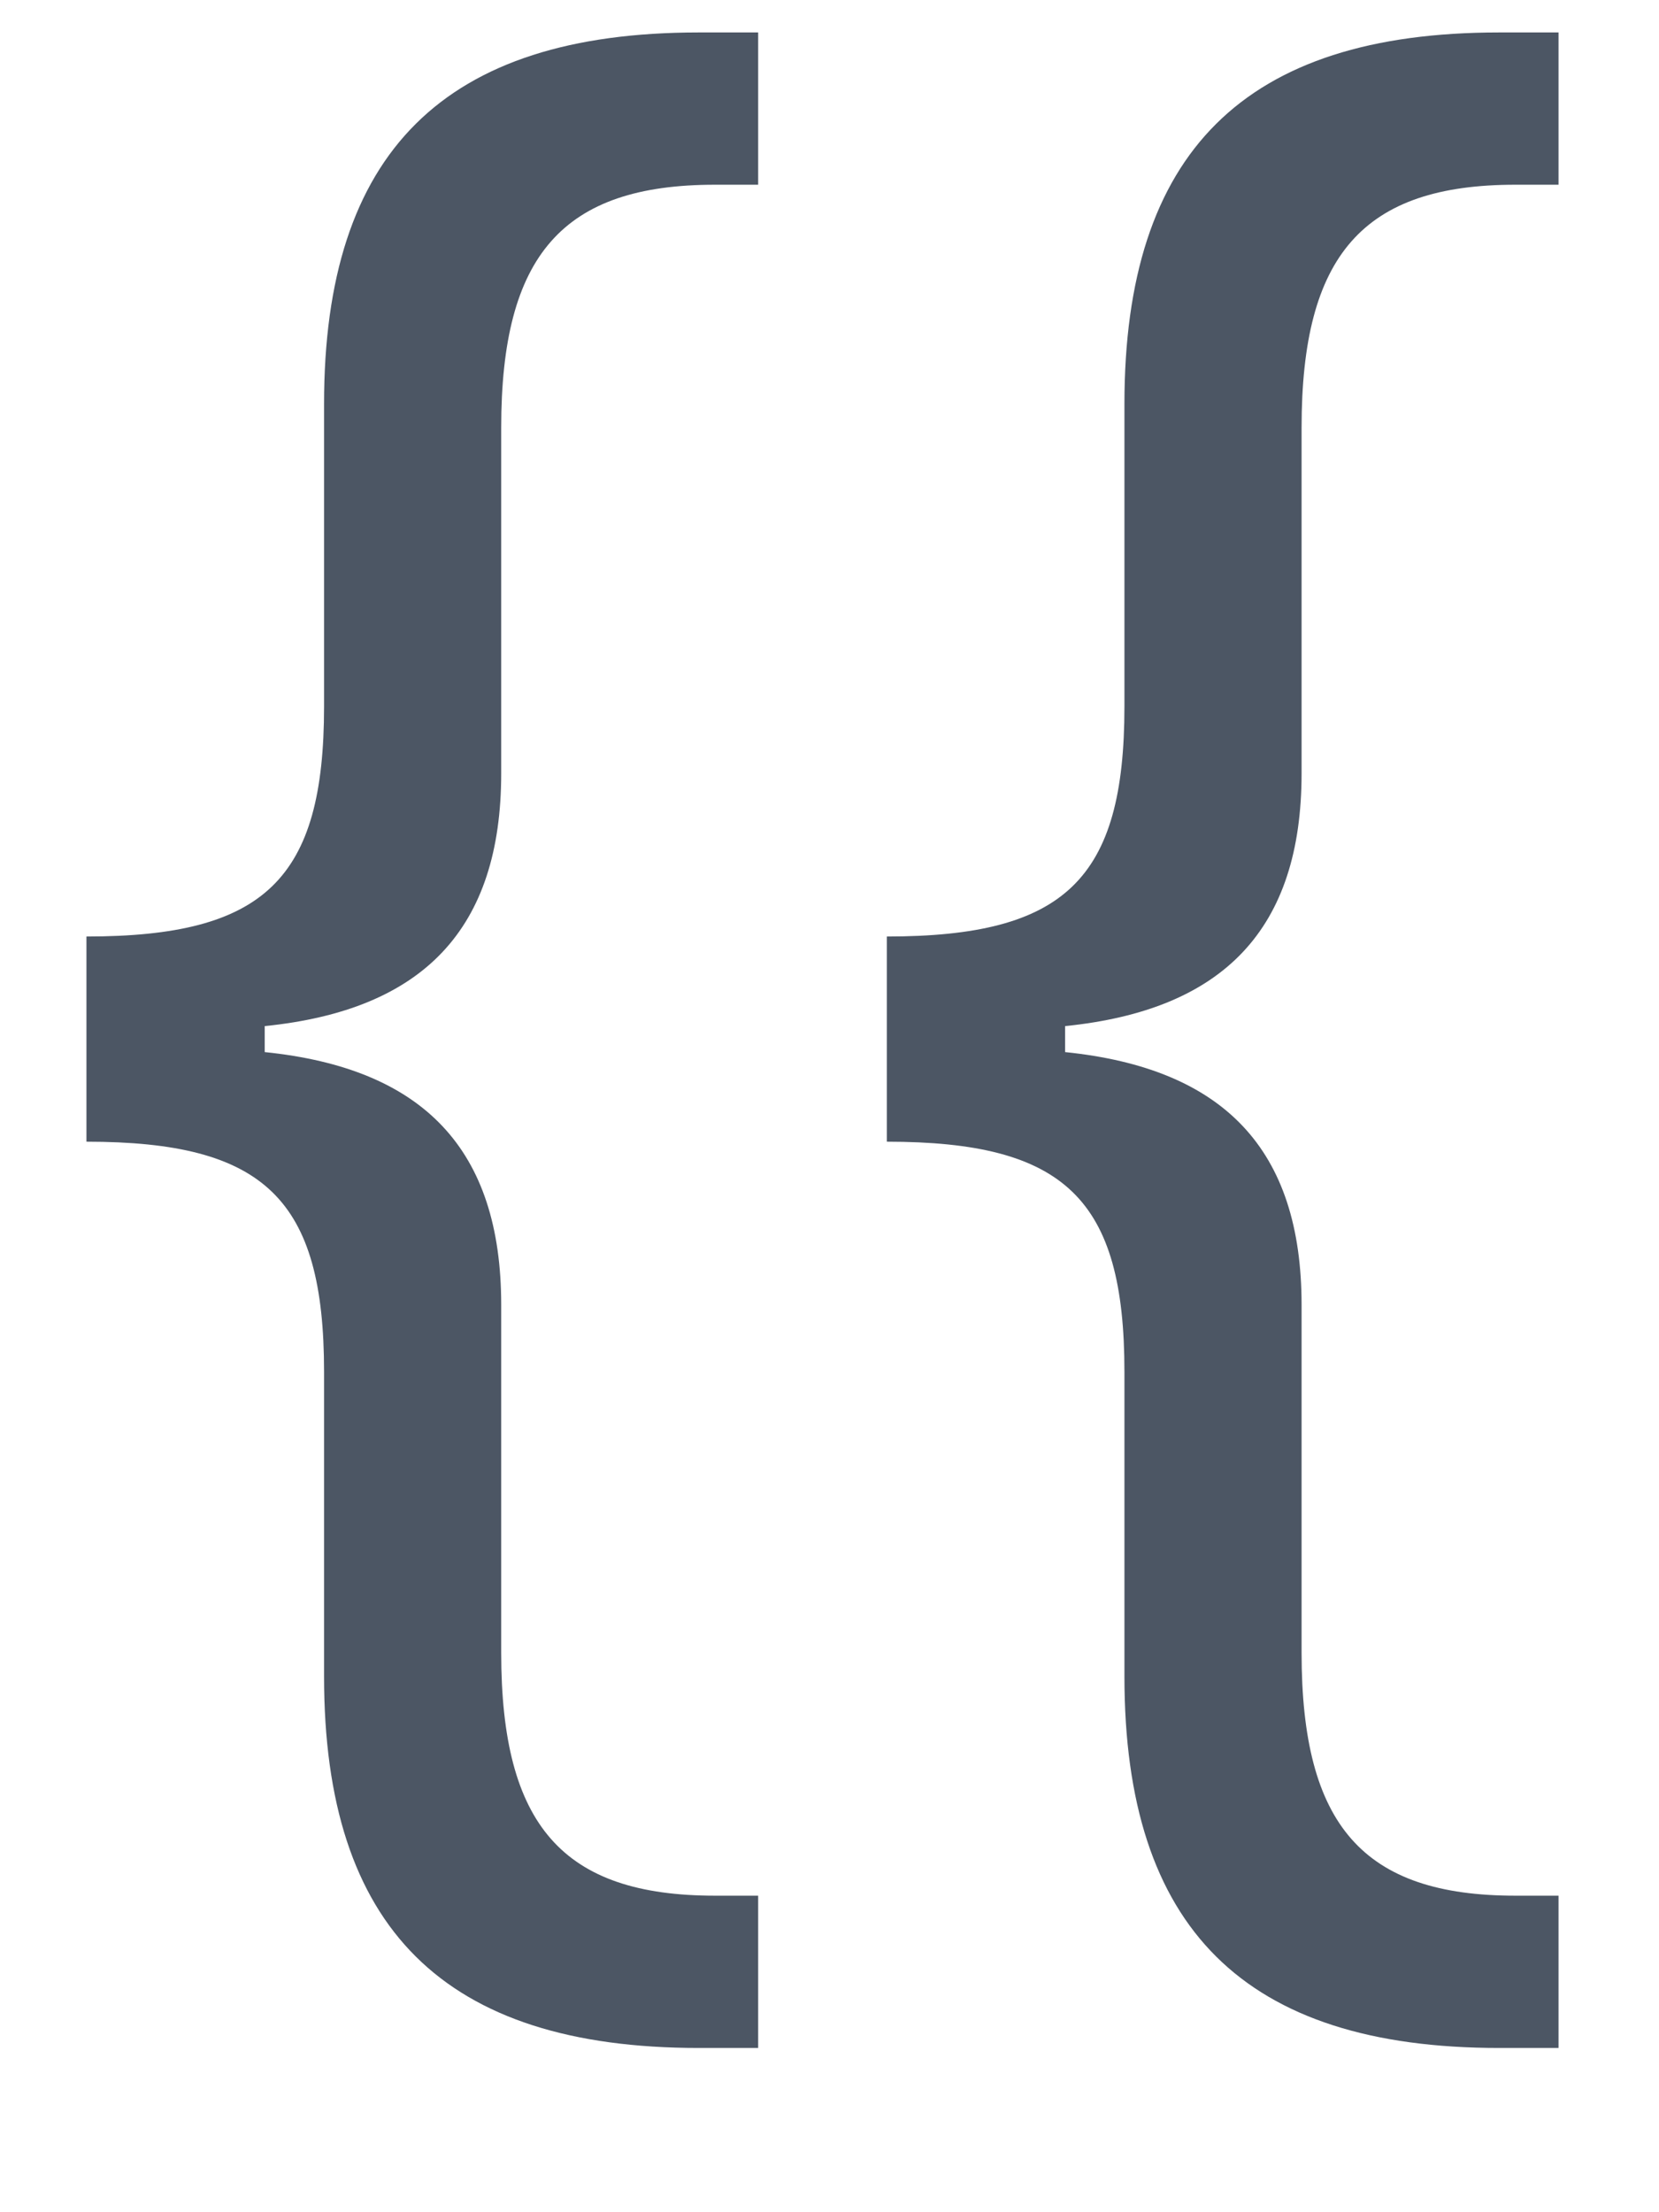 <svg xmlns="http://www.w3.org/2000/svg" width="9" height="12" fill="none" viewBox="0 0 9 12"><path fill="#4c5664" d="M3.791 11.109H4.113V10.283H3.879C3.053 10.283 2.719 9.902 2.719 8.965V7.078C2.719 6.234 2.297 5.795 1.436 5.707V5.566C2.297 5.479 2.719 5.039 2.719 4.195V2.32C2.719 1.383 3.053 1.002 3.879 1.002H4.113V0.176H3.791C2.408 0.176 1.758 0.826 1.758 2.191V3.832C1.758 4.77 1.436 5.08 0.469 5.08V6.193C1.436 6.193 1.758 6.504 1.758 7.441V9.094C1.758 10.459 2.408 11.109 3.791 11.109Z"/><path fill="#4c5664" d="M8.133 11.109H8.455V10.283H8.221C7.395 10.283 7.061 9.902 7.061 8.965V7.078C7.061 6.234 6.639 5.795 5.778 5.707V5.566C6.639 5.479 7.061 5.039 7.061 4.195V2.32C7.061 1.383 7.395 1.002 8.221 1.002H8.455V0.176H8.133C6.75 0.176 6.1 0.826 6.1 2.191V3.832C6.1 4.77 5.778 5.08 4.811 5.08V6.193C5.778 6.193 6.1 6.504 6.1 7.441V9.094C6.1 10.459 6.75 11.109 8.133 11.109Z"/></svg>